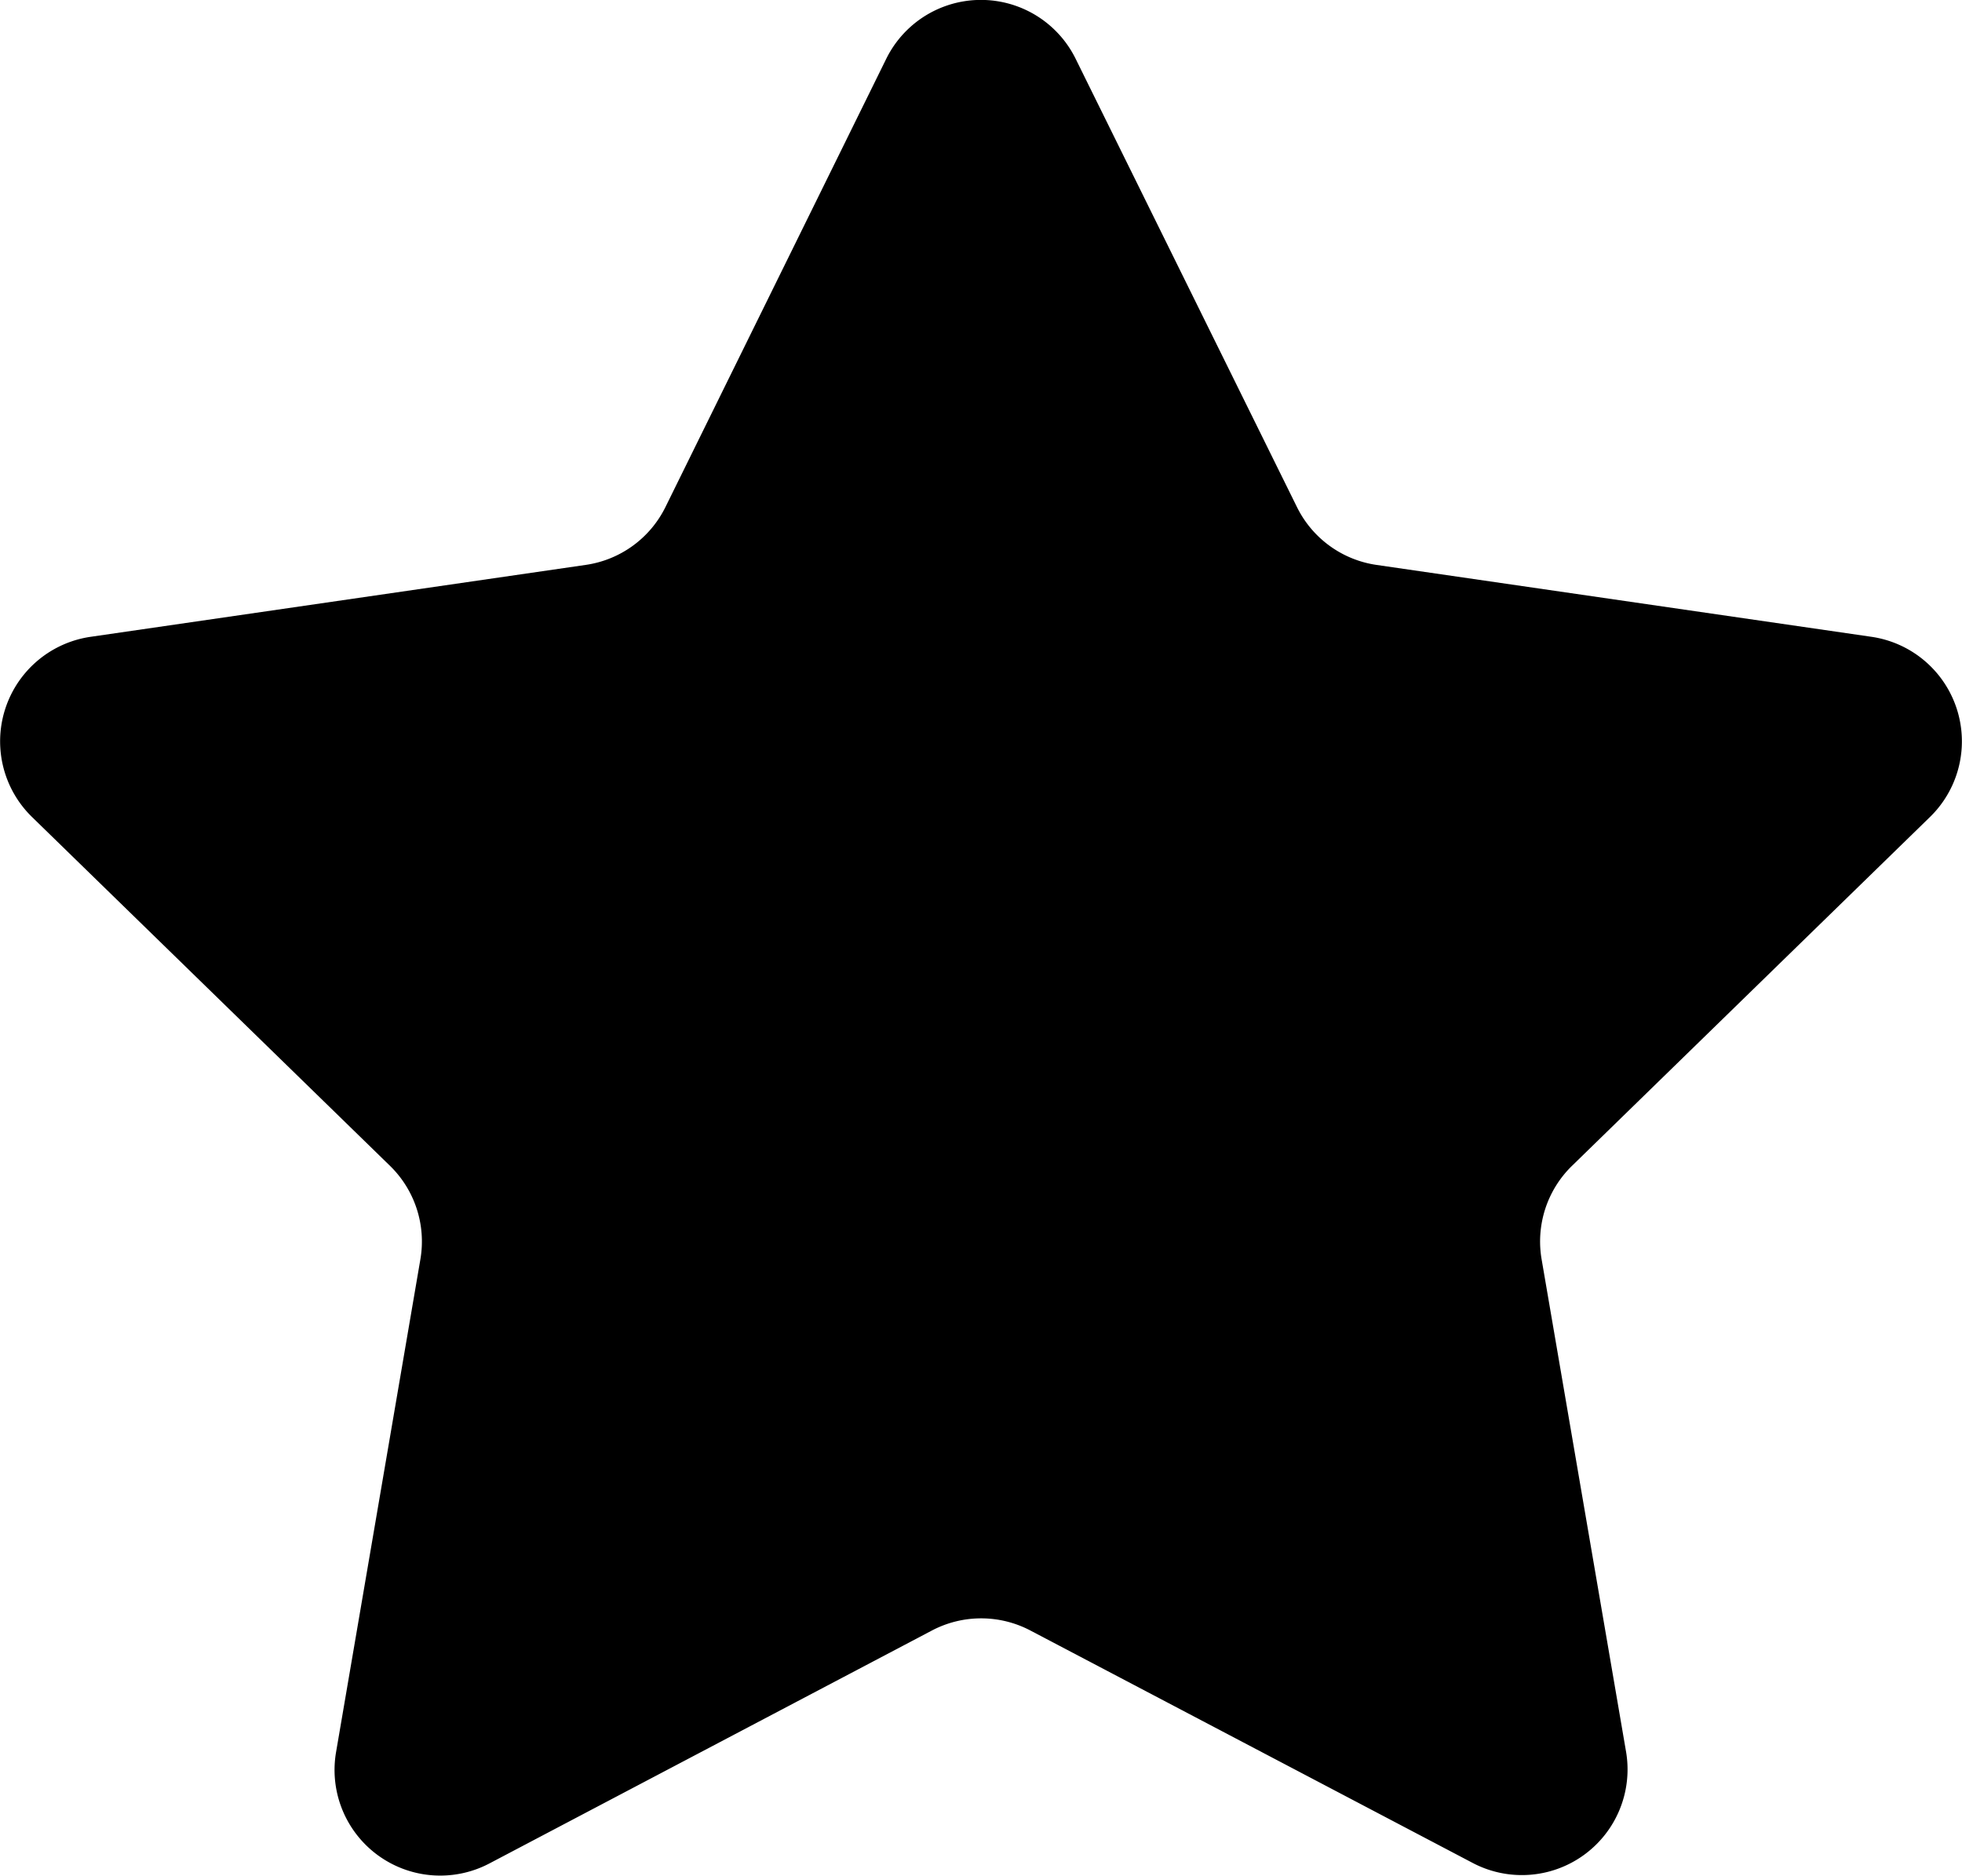 <svg xmlns="http://www.w3.org/2000/svg" width="19.458" height="18.609" viewBox="0 0 19.458 18.609">
    <path d="M10.668.584l2.195 4.447a1.048 1.048 0 0 0 .789.573l4.908.713a1.048 1.048 0 0 1 .581 1.787l-3.552 3.462a1.048 1.048 0 0 0-.3.927l.838 4.888a1.048 1.048 0 0 1-1.52 1.1l-4.389-2.307a1.049 1.049 0 0 0-.975 0l-4.391 2.312a1.048 1.048 0 0 1-1.52-1.1l.837-4.893a1.048 1.048 0 0 0-.3-.927L.317 8.104a1.048 1.048 0 0 1 .582-1.787l4.908-.713a1.048 1.048 0 0 0 .792-.573L8.789.584a1.047 1.047 0 0 1 1.879 0z"/>
</svg>

